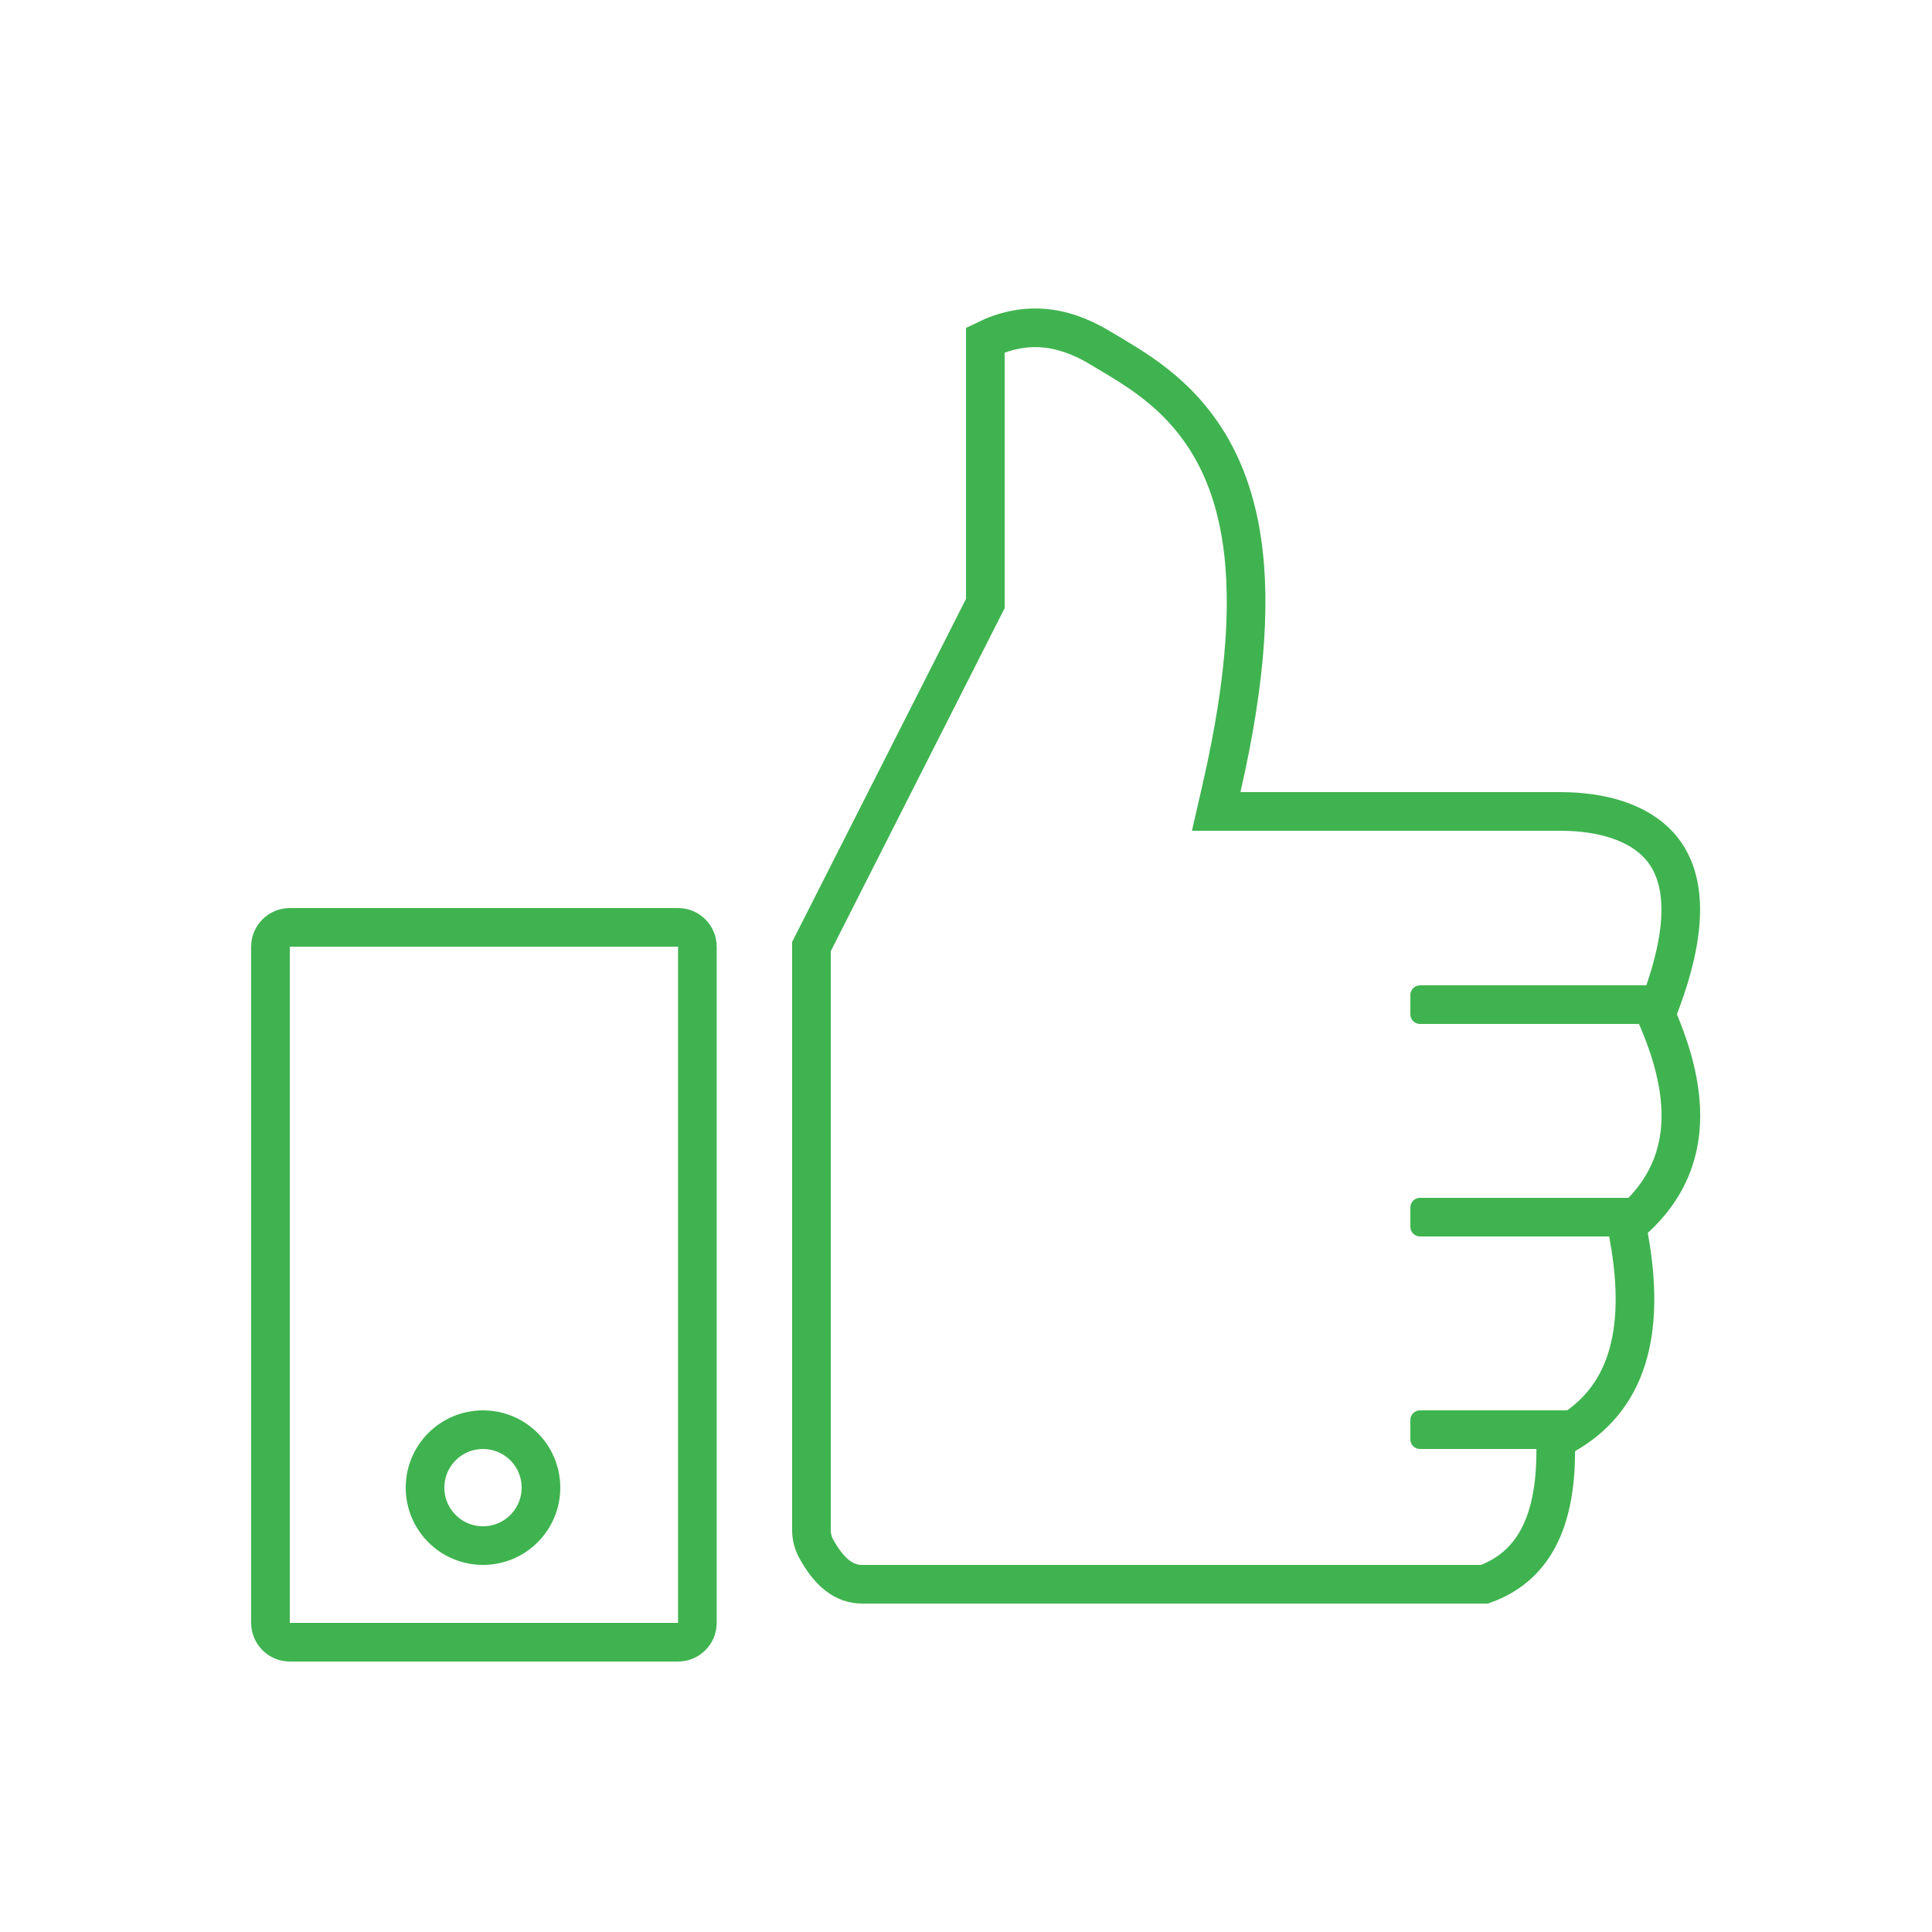 <?xml version="1.0" encoding="UTF-8"?>
<svg width="100px" height="100px" viewBox="0 0 100 100" version="1.1" xmlns="http://www.w3.org/2000/svg" xmlns:xlink="http://www.w3.org/1999/xlink">
    <!-- Generator: Sketch 48.2 (47327) - http://www.bohemiancoding.com/sketch -->
    <title>Pass</title>
    <desc>Created with Sketch.</desc>
    <defs></defs>
    <g id="Page-1" stroke="none" stroke-width="1" fill="none" fill-rule="evenodd">
        <g id="Pass">
            <rect id="bounding" x="0" y="0" width="100" height="100"></rect>
            <g id="Group-4" transform="translate(13, 15)">
                <path d="M2,33 C1.448,33 1,33.448 1,34 L1,69 C1,69.552 1.448,70 2,70 L22.096,70 C22.649,70 23.096,69.552 23.096,69 L23.096,34 C23.096,33.448 22.649,33 22.096,33 L2,33 Z M63.838,67 C66.297,66.111 67.524,63.896 67.524,60.111 L67.524,59.531 L68.028,59.243 C71.128,57.472 72.24,54.136 71.305,48.995 L71.207,48.452 L71.613,48.079 C74.287,45.628 74.729,42.308 72.873,37.887 L72.717,37.516 L72.862,37.141 C74.454,33.002 74.289,30.311 72.868,28.753 C71.785,27.565 69.917,27 67.771,27 L49.95,27 L50.23,25.777 C52.857,14.314 51.258,8.35 46.779,4.849 C46.333,4.499 45.86,4.174 45.312,3.83 C45.096,3.694 44.875,3.56 44.598,3.395 C44.534,3.356 44.05,3.069 43.913,2.987 C41.884,1.77 39.953,1.644 38,2.598 L38,16.239 L29,33.995 L29,64.201 C29,64.536 29.084,64.866 29.246,65.161 C29.945,66.438 30.721,67 31.627,67 L63.838,67 Z" id="Combined-Shape" stroke="#3FB34F" stroke-width="2"></path>
                <path d="M60.5,36 L73.191,36 C73.467,36 73.691,36.224 73.691,36.5 C73.691,36.578 73.673,36.654 73.638,36.724 L73.138,37.724 C73.054,37.893 72.88,38 72.691,38 L60.5,38 C60.224,38 60,37.776 60,37.5 L60,36.5 C60,36.224 60.224,36 60.5,36 Z" id="Rectangle-18" fill="#3FB34F"></path>
                <path d="M60.5,47 L71.5,47 C71.776,47 72,47.224 72,47.5 L72,48.5 C72,48.776 71.776,49 71.5,49 L60.5,49 C60.224,49 60,48.776 60,48.5 L60,47.5 C60,47.224 60.224,47 60.5,47 Z" id="Rectangle-18" fill="#3FB34F"></path>
                <path d="M60.5,58 L68.793,58 C69.069,58 69.293,58.224 69.293,58.5 C69.293,58.633 69.24,58.76 69.146,58.854 L68.146,59.854 C68.053,59.947 67.926,60 67.793,60 L60.5,60 C60.224,60 60,59.776 60,59.5 L60,58.5 C60,58.224 60.224,58 60.5,58 Z" id="Rectangle-18" fill="#3FB34F"></path>
                <circle id="Oval-2" stroke="#3FB34F" stroke-width="2" cx="12" cy="62" r="3"></circle>
            </g>
        </g>
    </g>
</svg>